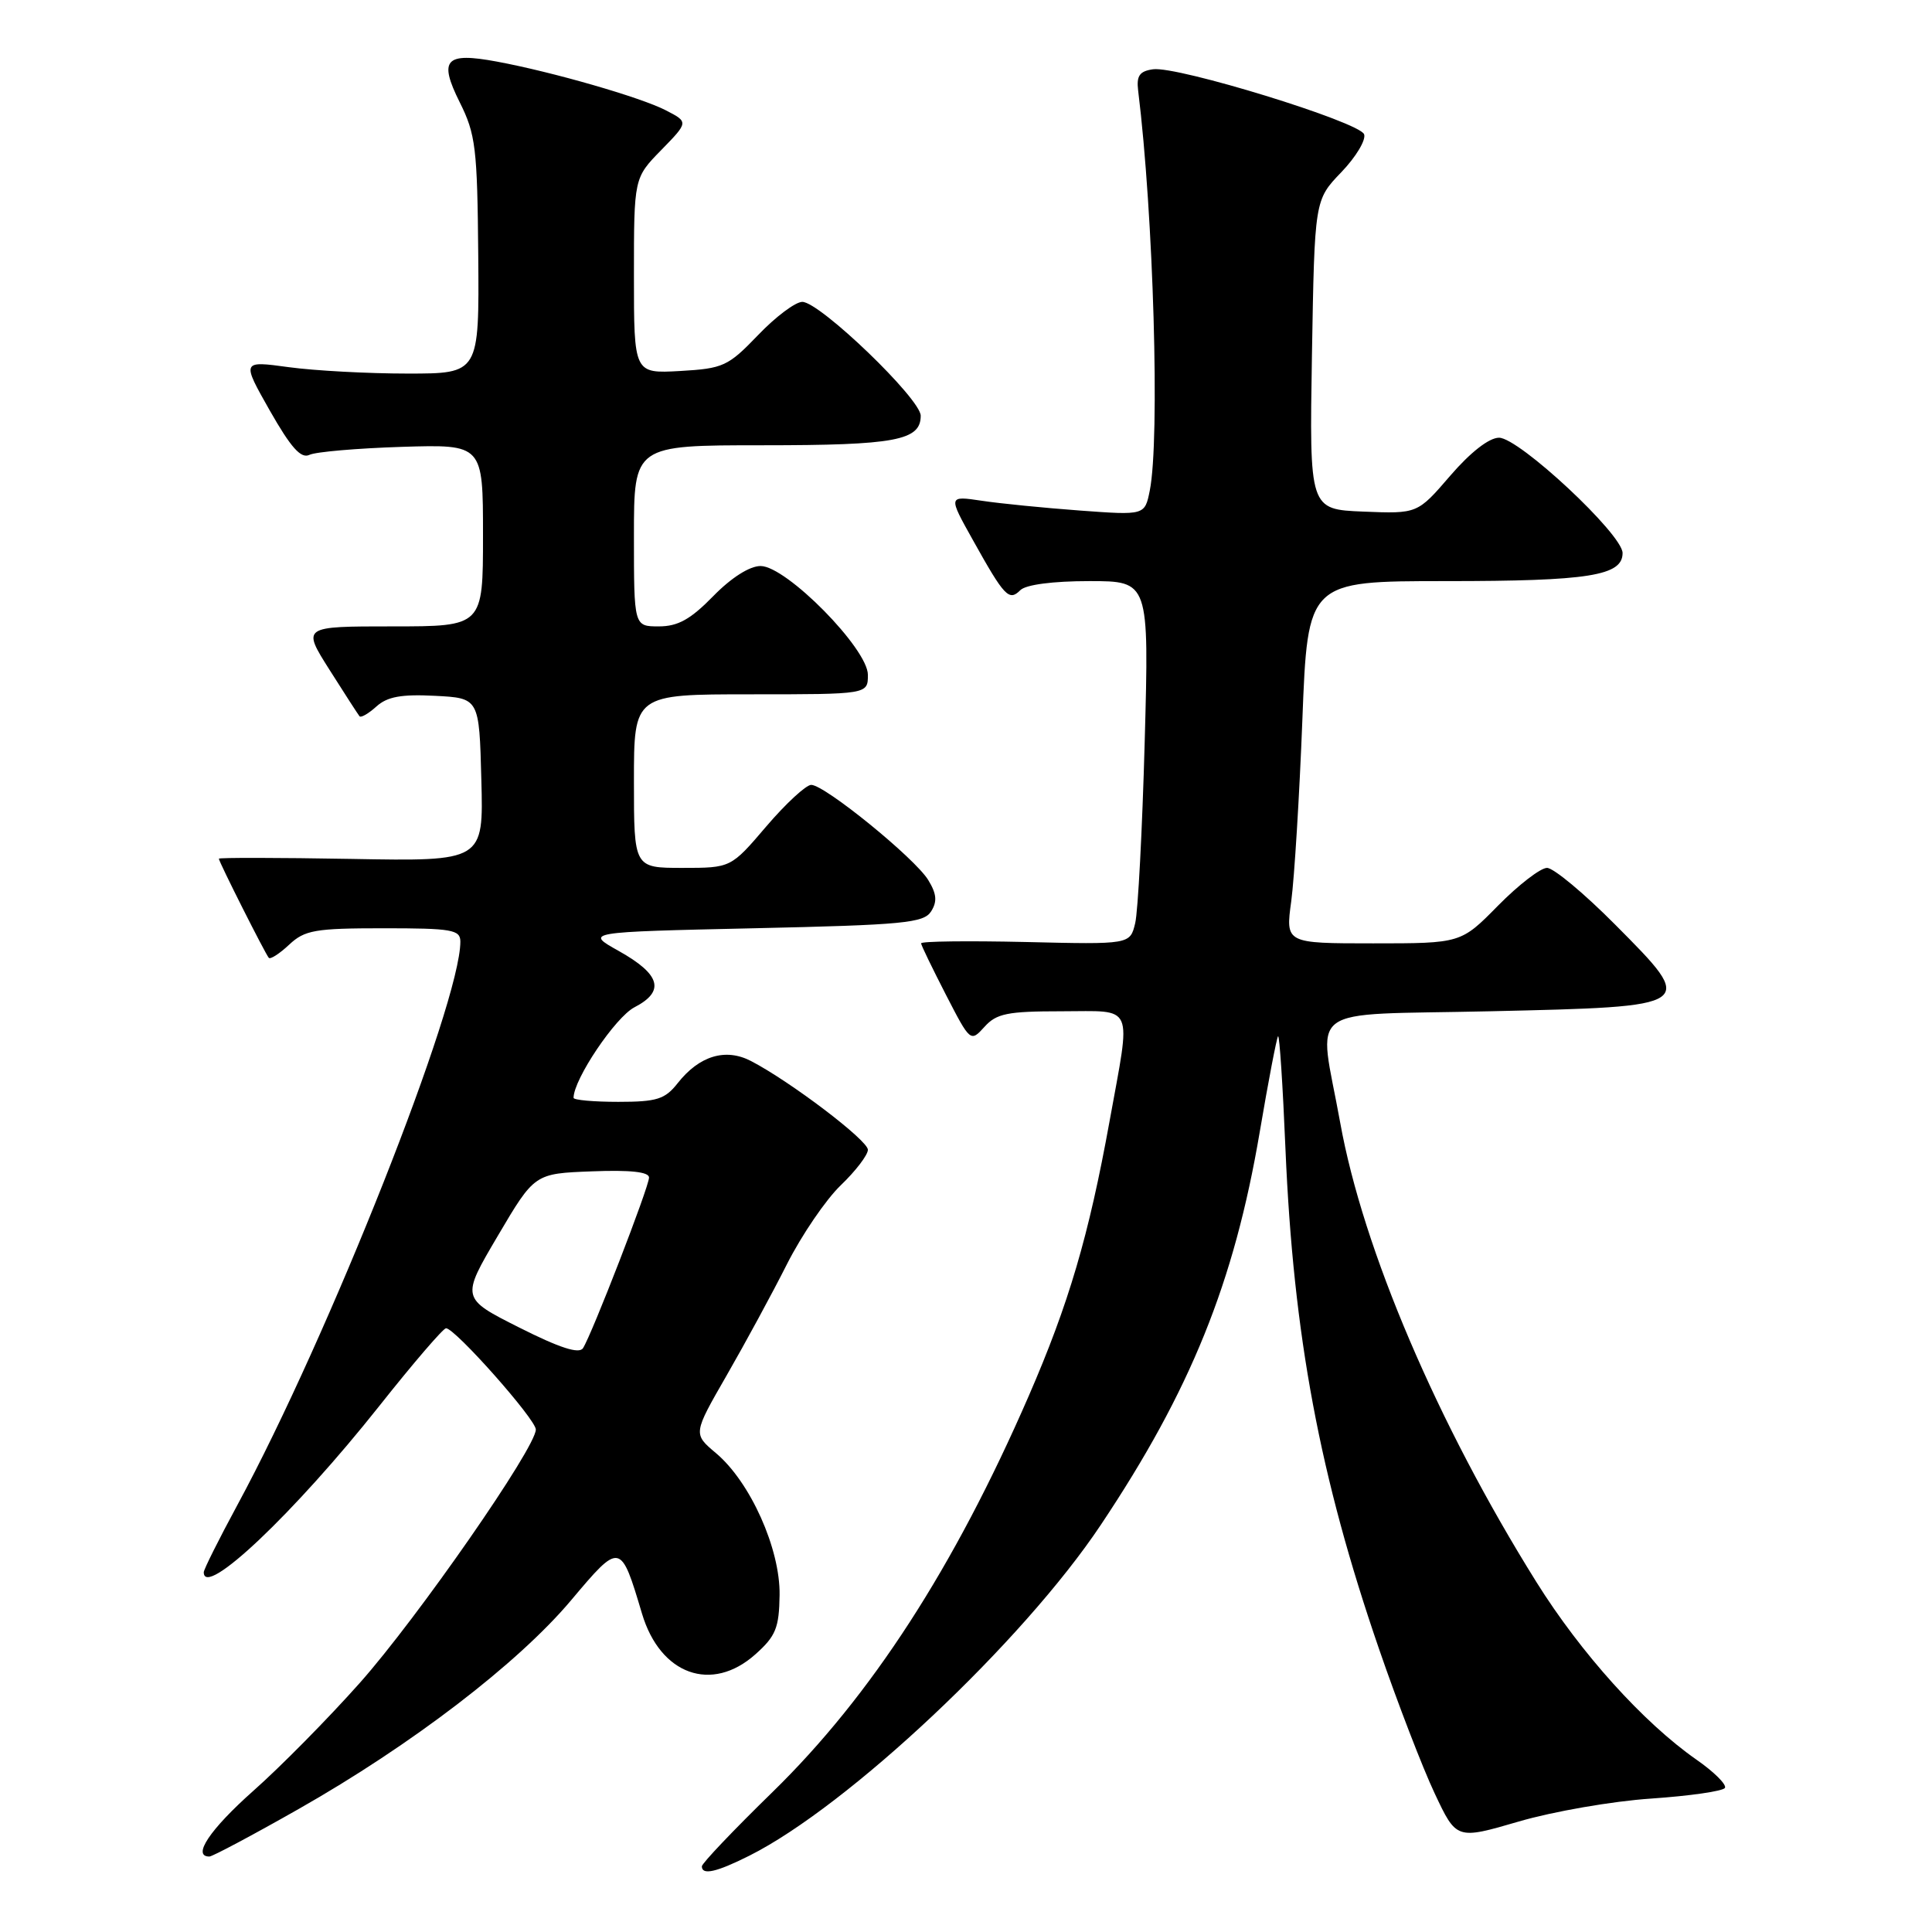<?xml version="1.0" encoding="UTF-8" standalone="no"?>
<!DOCTYPE svg PUBLIC "-//W3C//DTD SVG 1.1//EN" "http://www.w3.org/Graphics/SVG/1.1/DTD/svg11.dtd" >
<svg xmlns="http://www.w3.org/2000/svg" xmlns:xlink="http://www.w3.org/1999/xlink" version="1.1" viewBox="0 0 256 256">
 <g >
 <path fill="currentColor"
d=" M 99.29 245.89 C 112.37 239.33 135.54 217.53 145.86 202.06 C 157.75 184.26 163.53 169.97 166.92 150.00 C 168.07 143.21 169.17 137.50 169.35 137.31 C 169.54 137.13 169.98 143.85 170.33 152.24 C 171.38 176.99 174.87 195.67 182.73 218.50 C 185.19 225.65 188.51 234.26 190.10 237.63 C 192.99 243.77 192.99 243.77 201.25 241.36 C 205.79 240.03 213.68 238.66 218.79 238.32 C 223.89 237.97 228.29 237.34 228.56 236.91 C 228.82 236.48 227.12 234.78 224.77 233.15 C 217.77 228.26 209.48 219.07 203.57 209.61 C 190.48 188.66 180.60 165.53 177.58 148.74 C 174.71 132.81 172.33 134.57 197.39 134.00 C 224.92 133.37 224.85 133.42 214.01 122.51 C 209.91 118.38 205.85 115.00 204.99 115.00 C 204.13 115.00 201.21 117.25 198.50 120.00 C 193.58 125.00 193.58 125.00 181.95 125.00 C 170.33 125.00 170.33 125.00 171.10 119.39 C 171.51 116.30 172.18 105.50 172.57 95.39 C 173.28 77.00 173.28 77.00 191.58 77.00 C 210.54 77.00 215.00 76.29 215.00 73.28 C 215.00 70.80 201.28 58.00 198.63 58.00 C 197.31 58.00 194.84 59.93 192.16 63.04 C 187.82 68.08 187.82 68.08 180.66 67.79 C 173.50 67.50 173.50 67.50 173.84 47.00 C 174.19 26.50 174.19 26.50 177.73 22.82 C 179.67 20.80 181.03 18.53 180.75 17.79 C 180.12 16.15 156.00 8.72 152.78 9.18 C 151.00 9.43 150.57 10.04 150.81 12.00 C 152.85 28.47 153.71 58.20 152.35 65.01 C 151.69 68.28 151.69 68.28 143.10 67.65 C 138.37 67.30 132.50 66.72 130.07 66.35 C 125.63 65.69 125.63 65.69 128.93 71.59 C 133.10 79.07 133.70 79.70 135.20 78.20 C 135.93 77.47 139.50 77.00 144.33 77.00 C 152.26 77.00 152.26 77.00 151.68 98.25 C 151.36 109.94 150.79 120.77 150.42 122.32 C 149.74 125.15 149.74 125.15 135.87 124.82 C 128.24 124.65 122.02 124.72 122.05 125.00 C 122.07 125.28 123.56 128.34 125.34 131.81 C 128.57 138.08 128.60 138.10 130.45 136.06 C 132.04 134.29 133.50 134.00 140.65 134.00 C 150.45 134.00 149.89 132.73 147.02 148.58 C 144.27 163.76 141.61 172.79 136.30 185.00 C 126.43 207.70 115.43 224.70 102.36 237.46 C 97.21 242.48 93.00 246.91 93.00 247.30 C 93.00 248.51 94.93 248.08 99.29 245.89 Z  M 39.54 239.72 C 54.52 231.22 68.62 220.42 75.66 212.06 C 82.20 204.29 82.23 204.30 85.07 213.82 C 87.49 221.92 94.31 224.37 100.10 219.20 C 102.79 216.80 103.24 215.71 103.30 211.35 C 103.39 205.23 99.42 196.37 94.86 192.54 C 91.83 189.99 91.83 189.99 96.29 182.24 C 98.74 177.98 102.34 171.35 104.28 167.50 C 106.23 163.65 109.43 158.95 111.41 157.05 C 113.38 155.16 115.00 153.04 115.00 152.35 C 115.00 151.10 104.73 143.30 99.51 140.59 C 96.14 138.84 92.66 139.89 89.80 143.52 C 88.12 145.66 87.04 146.00 81.93 146.00 C 78.67 146.00 76.00 145.76 76.00 145.47 C 76.00 143.02 81.55 134.77 84.07 133.47 C 88.16 131.35 87.54 129.12 81.99 126.01 C 77.50 123.50 77.50 123.50 99.89 123.00 C 119.75 122.56 122.41 122.30 123.38 120.76 C 124.21 119.45 124.11 118.43 122.99 116.60 C 121.21 113.70 109.28 104.00 107.49 104.00 C 106.81 104.00 104.13 106.47 101.54 109.50 C 96.85 115.00 96.85 115.00 90.42 115.00 C 84.00 115.00 84.00 115.00 84.00 103.50 C 84.00 92.00 84.00 92.00 99.50 92.00 C 115.00 92.00 115.00 92.00 115.00 89.42 C 115.00 85.96 104.19 75.00 100.78 75.00 C 99.33 75.00 96.89 76.55 94.50 79.00 C 91.50 82.07 89.83 83.00 87.30 83.00 C 84.00 83.00 84.00 83.00 84.00 71.00 C 84.00 59.00 84.00 59.00 101.07 59.00 C 118.63 59.00 122.00 58.37 122.00 55.09 C 122.00 52.85 108.63 40.00 106.31 40.00 C 105.40 40.00 102.76 41.98 100.44 44.41 C 96.47 48.54 95.84 48.83 90.11 49.16 C 84.00 49.50 84.00 49.50 84.00 36.54 C 84.00 23.58 84.00 23.58 87.62 19.88 C 91.24 16.17 91.24 16.17 88.21 14.61 C 84.90 12.90 73.22 9.53 65.83 8.16 C 59.00 6.89 58.09 7.88 60.91 13.54 C 63.03 17.78 63.25 19.61 63.37 33.85 C 63.50 49.50 63.50 49.50 54.00 49.50 C 48.77 49.50 41.69 49.12 38.25 48.65 C 32.01 47.80 32.01 47.80 35.75 54.40 C 38.55 59.32 39.88 60.81 41.00 60.27 C 41.83 59.87 47.34 59.40 53.25 59.21 C 64.00 58.88 64.00 58.88 64.00 70.94 C 64.00 83.00 64.00 83.00 52.01 83.00 C 40.02 83.00 40.02 83.00 43.66 88.75 C 45.66 91.91 47.45 94.68 47.64 94.91 C 47.83 95.14 48.84 94.55 49.88 93.61 C 51.32 92.31 53.19 91.97 57.64 92.20 C 63.50 92.50 63.50 92.50 63.78 103.31 C 64.07 114.13 64.07 114.13 46.53 113.81 C 36.89 113.64 29.00 113.63 29.00 113.78 C 29.00 114.19 35.17 126.43 35.62 126.92 C 35.83 127.15 37.05 126.36 38.32 125.17 C 40.38 123.24 41.74 123.00 50.81 123.00 C 59.89 123.00 61.00 123.19 61.00 124.77 C 61.00 133.00 43.61 176.95 31.45 199.43 C 29.00 203.96 27.00 207.96 27.00 208.33 C 27.00 211.86 38.99 200.50 50.25 186.31 C 54.74 180.64 58.73 176.00 59.10 176.00 C 60.30 176.00 71.00 188.07 71.00 189.42 C 71.00 191.83 55.31 214.41 47.67 223.00 C 43.51 227.68 37.16 234.12 33.55 237.31 C 27.81 242.41 25.40 246.01 27.75 246.00 C 28.16 245.99 33.47 243.17 39.54 239.72 Z  M 68.79 175.90 C 61.09 172.02 61.09 172.02 65.96 163.76 C 70.83 155.50 70.83 155.50 78.42 155.21 C 83.51 155.01 86.00 155.28 86.00 156.03 C 86.00 157.27 78.42 176.83 77.25 178.64 C 76.73 179.44 74.15 178.60 68.79 175.90 Z "/>
</g>
</svg>